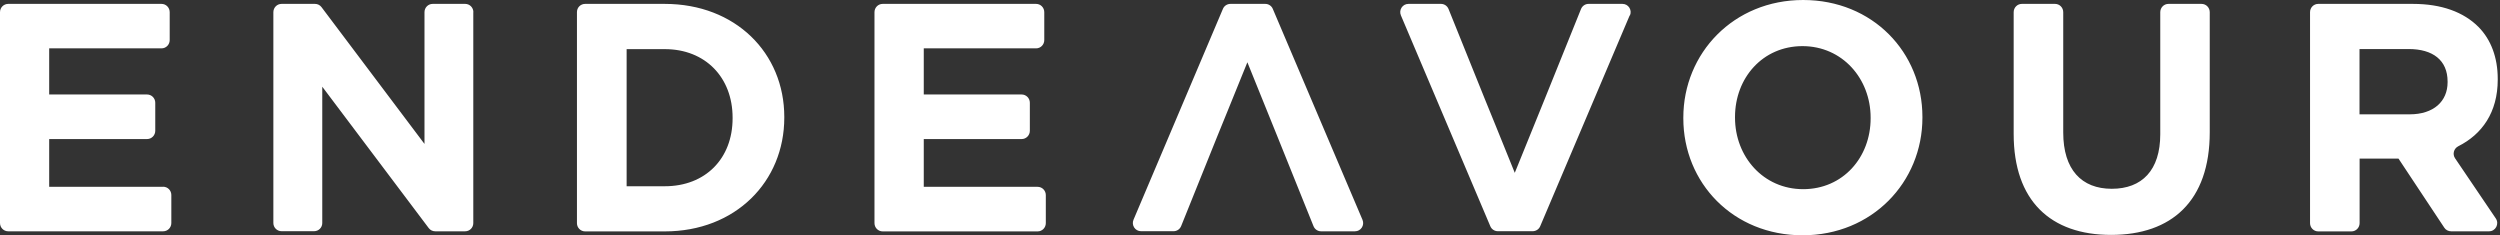 <svg width="255" height="24" viewBox="0 0 255 24" fill="none" xmlns="http://www.w3.org/2000/svg">
<rect x="0" y="0" width="255" height="24" fill="#333333" stroke="none"/>
<path fill-rule="evenodd" clip-rule="evenodd" d="M48.276 1.241L48.276 22.759C48.276 23.226 47.902 23.593 47.441 23.593H44.388C44.132 23.593 43.887 23.474 43.73 23.265L32.871 8.844L32.871 22.749C32.871 23.216 32.498 23.583 32.036 23.583H28.718C28.256 23.583 27.883 23.206 27.883 22.749L27.883 1.241C27.883 0.774 28.256 0.397 28.718 0.397L32.135 0.397C32.39 0.397 32.635 0.516 32.792 0.725L43.298 14.68V1.241C43.298 0.774 43.671 0.397 44.132 0.397L47.451 0.397C47.912 0.397 48.285 0.774 48.285 1.241M105.849 19.057L94.224 19.057V14.184H104.209C104.67 14.184 105.044 13.806 105.044 13.34V10.481C105.044 10.015 104.67 9.638 104.209 9.638H94.224V4.933L105.682 4.933C106.143 4.933 106.516 4.556 106.516 4.089V1.241C106.516 0.774 106.143 0.397 105.682 0.397L90.032 0.397C89.57 0.397 89.197 0.774 89.197 1.241V22.759C89.197 23.226 89.57 23.603 90.032 23.603L105.839 23.603C106.3 23.603 106.673 23.226 106.673 22.759V19.901C106.673 19.434 106.3 19.057 105.839 19.057M224.569 0.397L221.182 0.397C220.72 0.397 220.347 0.774 220.347 1.241V13.687C220.347 17.37 218.482 19.256 215.399 19.256C212.316 19.256 210.45 17.3 210.45 13.519V1.241C210.45 0.774 210.077 0.397 209.616 0.397L206.229 0.397C205.767 0.397 205.394 0.774 205.394 1.241V13.658C205.394 20.486 209.164 23.96 215.33 23.96C221.496 23.96 225.394 20.516 225.394 13.489V1.241C225.394 0.774 225.02 0.397 224.559 0.397M129.824 0.903C129.697 0.596 129.392 0.397 129.059 0.397L125.504 0.397C125.171 0.397 124.866 0.596 124.739 0.903L115.618 22.412C115.382 22.968 115.785 23.583 116.383 23.583H119.712C120.046 23.583 120.35 23.375 120.478 23.057L121.214 21.231L124.179 13.866L125.21 11.335L127.232 6.352L130.276 13.876L133.241 21.241L133.977 23.067C134.105 23.385 134.409 23.593 134.743 23.593H138.209C138.808 23.593 139.21 22.978 138.975 22.422L129.824 0.903ZM16.642 19.057L5.017 19.057V14.184L15.002 14.184C15.463 14.184 15.837 13.806 15.837 13.34V10.481C15.837 10.015 15.463 9.638 15.002 9.638L5.017 9.638L5.017 4.933L16.475 4.933C16.936 4.933 17.309 4.556 17.309 4.089V1.241C17.309 0.774 16.936 0.397 16.475 0.397L0.835 0.397C0.373 0.397 0 0.774 0 1.241L0 22.749C0 23.216 0.373 23.593 0.835 23.593L16.642 23.593C17.103 23.593 17.476 23.216 17.476 22.749V19.891C17.476 19.424 17.103 19.047 16.642 19.047M79.998 11.931V12C79.998 18.531 75.02 23.603 67.804 23.603H59.684C59.223 23.603 58.849 23.226 58.849 22.769L58.849 1.231C58.849 0.764 59.223 0.397 59.684 0.397L67.804 0.397C75.01 0.397 79.998 5.399 79.998 11.931ZM74.725 12C74.725 7.891 71.937 5.012 67.813 5.012H63.916V18.997H67.813C71.947 18.997 74.725 16.179 74.725 12.069V12ZM196.087 11.931V12C196.087 18.591 190.942 24 183.863 24C176.784 24 171.699 18.66 171.699 12.069V12C171.699 5.409 176.843 0 183.922 0C191.001 0 196.087 5.33 196.087 11.931ZM190.804 12C190.804 8.02 187.918 4.705 183.853 4.705C179.789 4.705 176.971 7.95 176.971 11.931V12C176.971 15.98 179.857 19.295 183.922 19.295C187.987 19.295 190.804 16.05 190.804 12.069V12ZM250.42 16.149L254.573 22.283C254.946 22.839 254.553 23.593 253.886 23.593H250.007C249.733 23.593 249.467 23.454 249.32 23.226L244.647 16.179H240.68V22.759C240.68 23.226 240.307 23.603 239.846 23.603H236.459C235.997 23.603 235.624 23.226 235.624 22.759V1.241C235.624 0.774 235.997 0.397 236.459 0.397L246.12 0.397C249.035 0.397 251.294 1.231 252.806 2.749C254.082 4.04 254.769 5.866 254.769 8.05V8.119C254.769 11.464 253.169 13.697 250.744 14.918C250.292 15.146 250.125 15.722 250.42 16.149ZM249.654 8.318C249.654 6.134 248.142 5.002 245.688 5.002H240.67V11.662H245.786C248.24 11.662 249.654 10.332 249.654 8.387V8.318ZM166.259 1.568C166.495 1.012 166.092 0.397 165.493 0.397L162.028 0.397C161.694 0.397 161.39 0.605 161.262 0.923L160.526 2.749L157.56 10.104L154.507 17.628L152.485 12.635L151.454 10.104L148.489 2.749L147.752 0.923C147.625 0.605 147.32 0.397 146.986 0.397L143.658 0.397C143.059 0.397 142.657 1.012 142.892 1.568L152.013 23.077C152.141 23.385 152.445 23.583 152.779 23.583H156.333C156.667 23.583 156.971 23.385 157.099 23.077L166.23 1.568H166.259Z" fill="white"/>
</svg>
